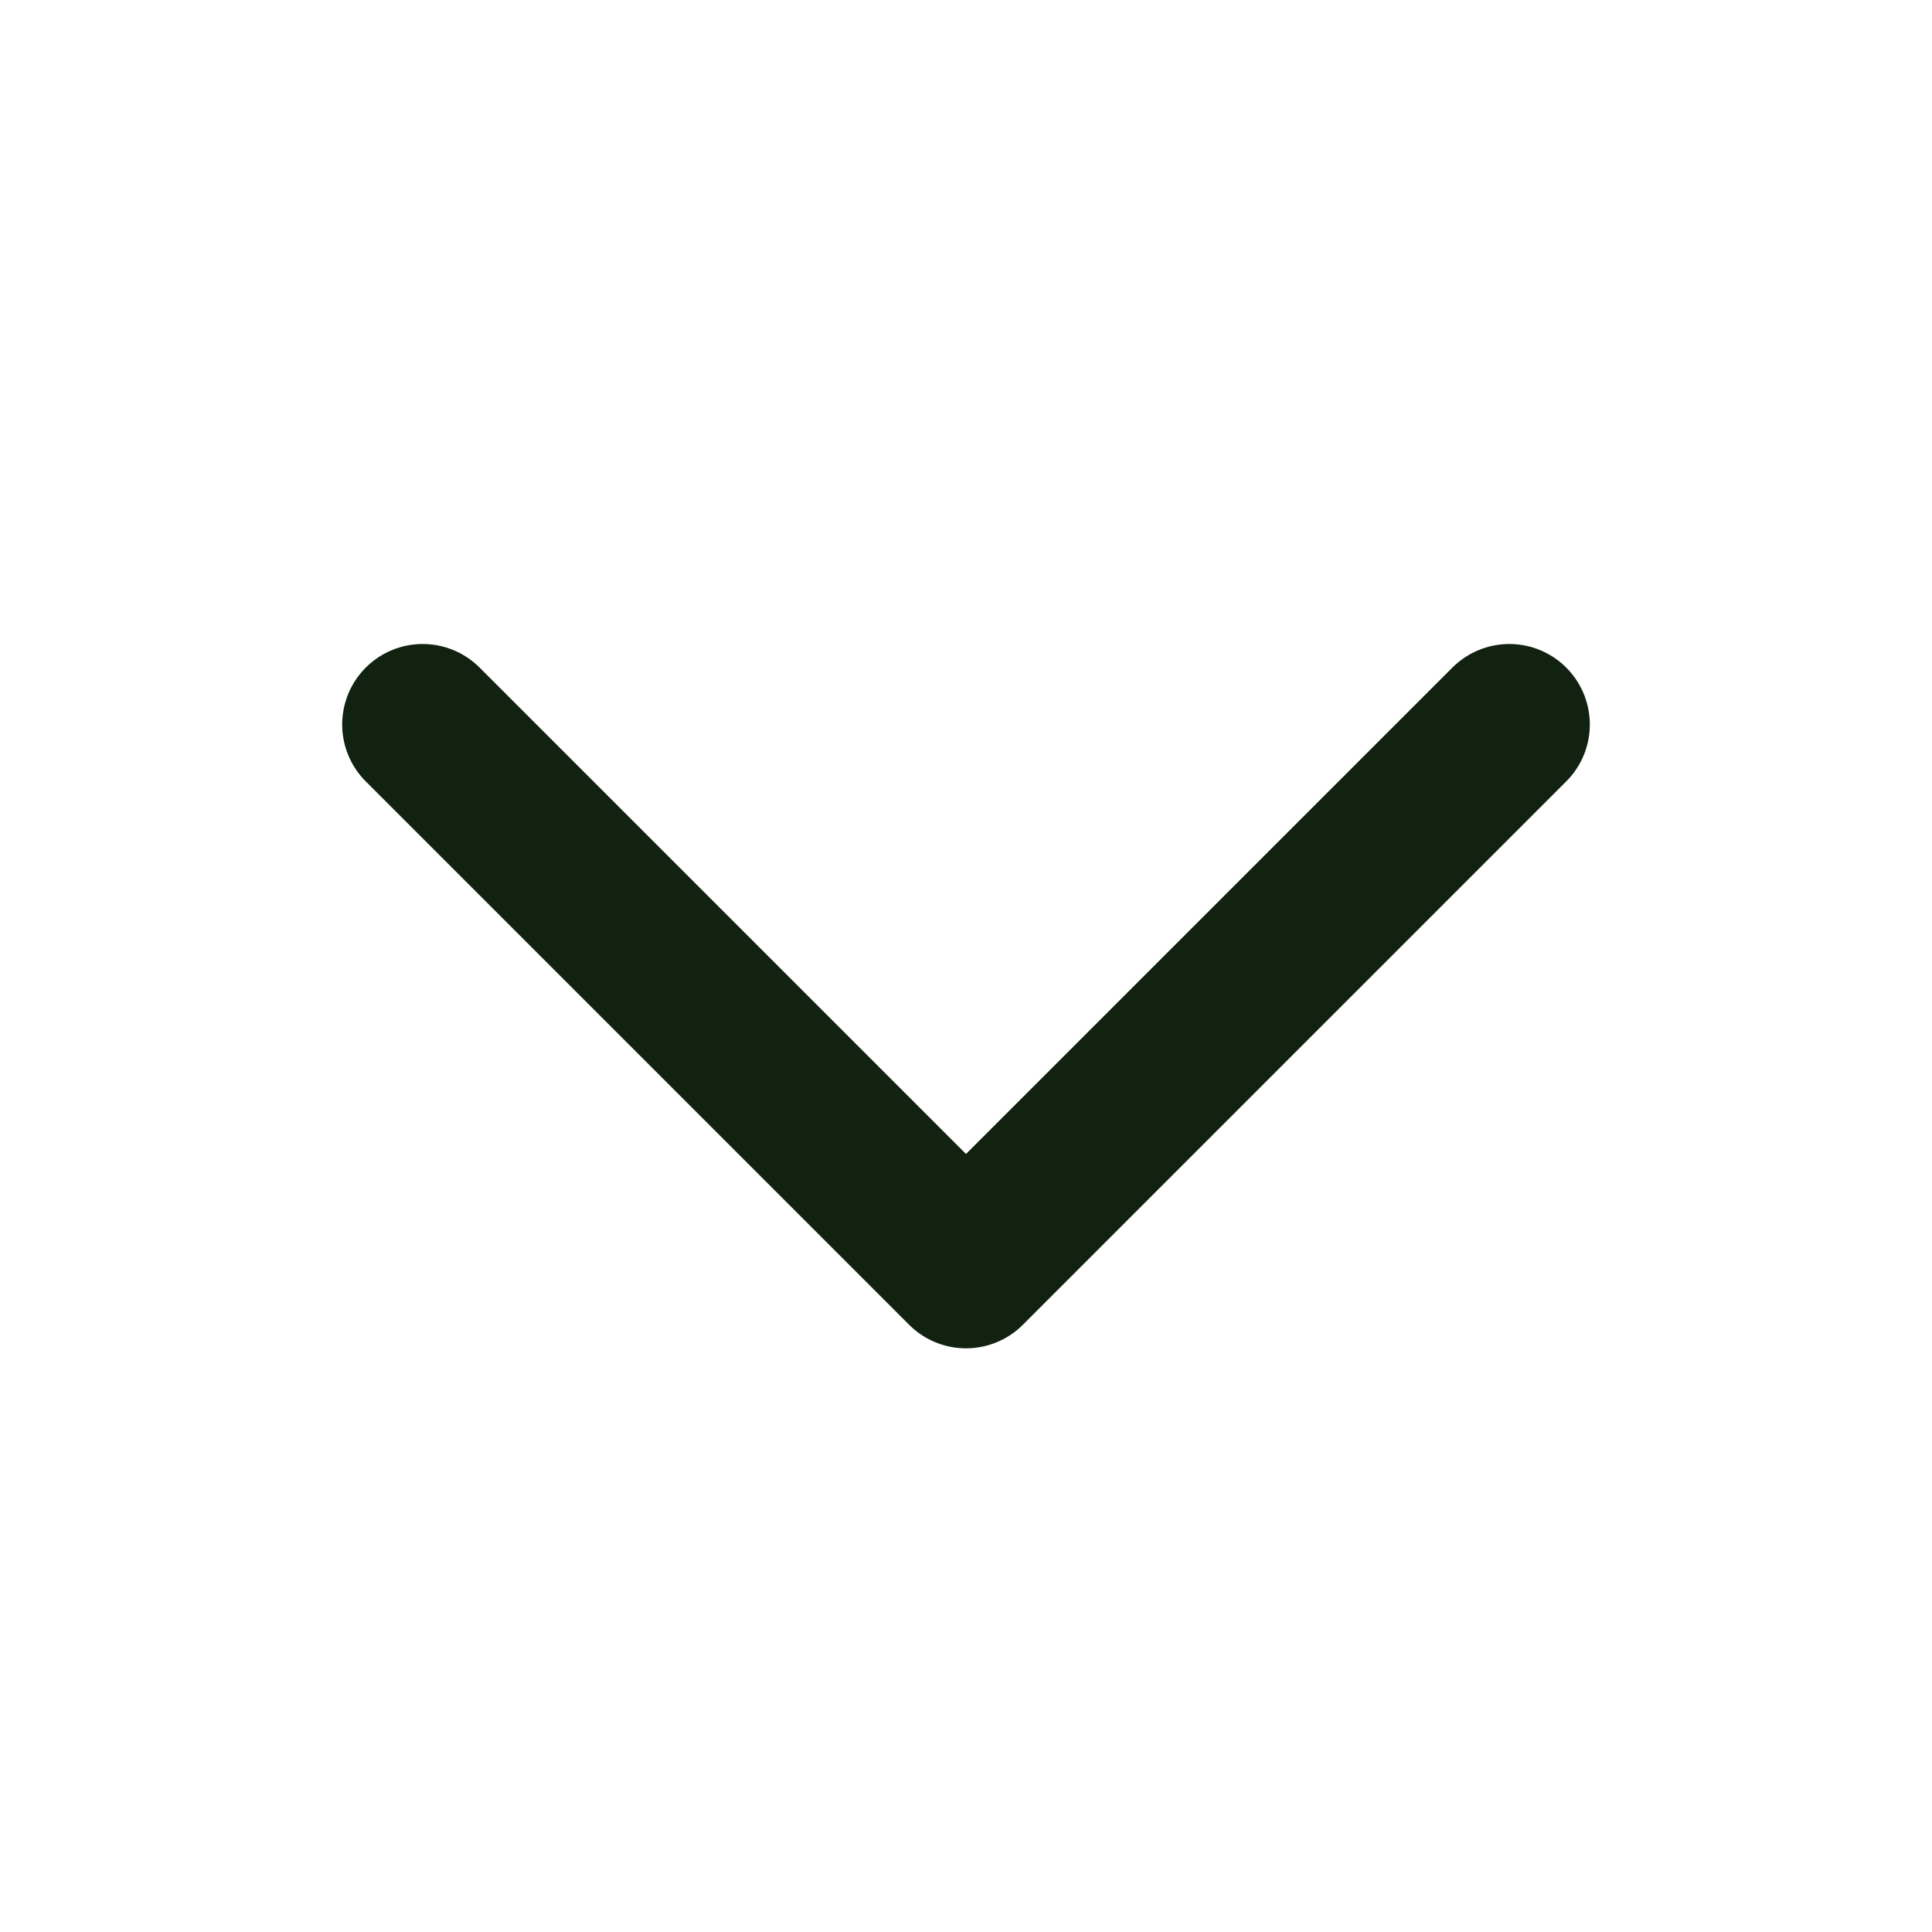 <svg xmlns="http://www.w3.org/2000/svg" width="18" height="18" viewBox="0 0 18 18" fill="none">
  <path d="M3.938 6.75L9 11.812L14.062 6.75" stroke="#112211" stroke-width="1.5" stroke-linecap="round" stroke-linejoin="round"/>
</svg>